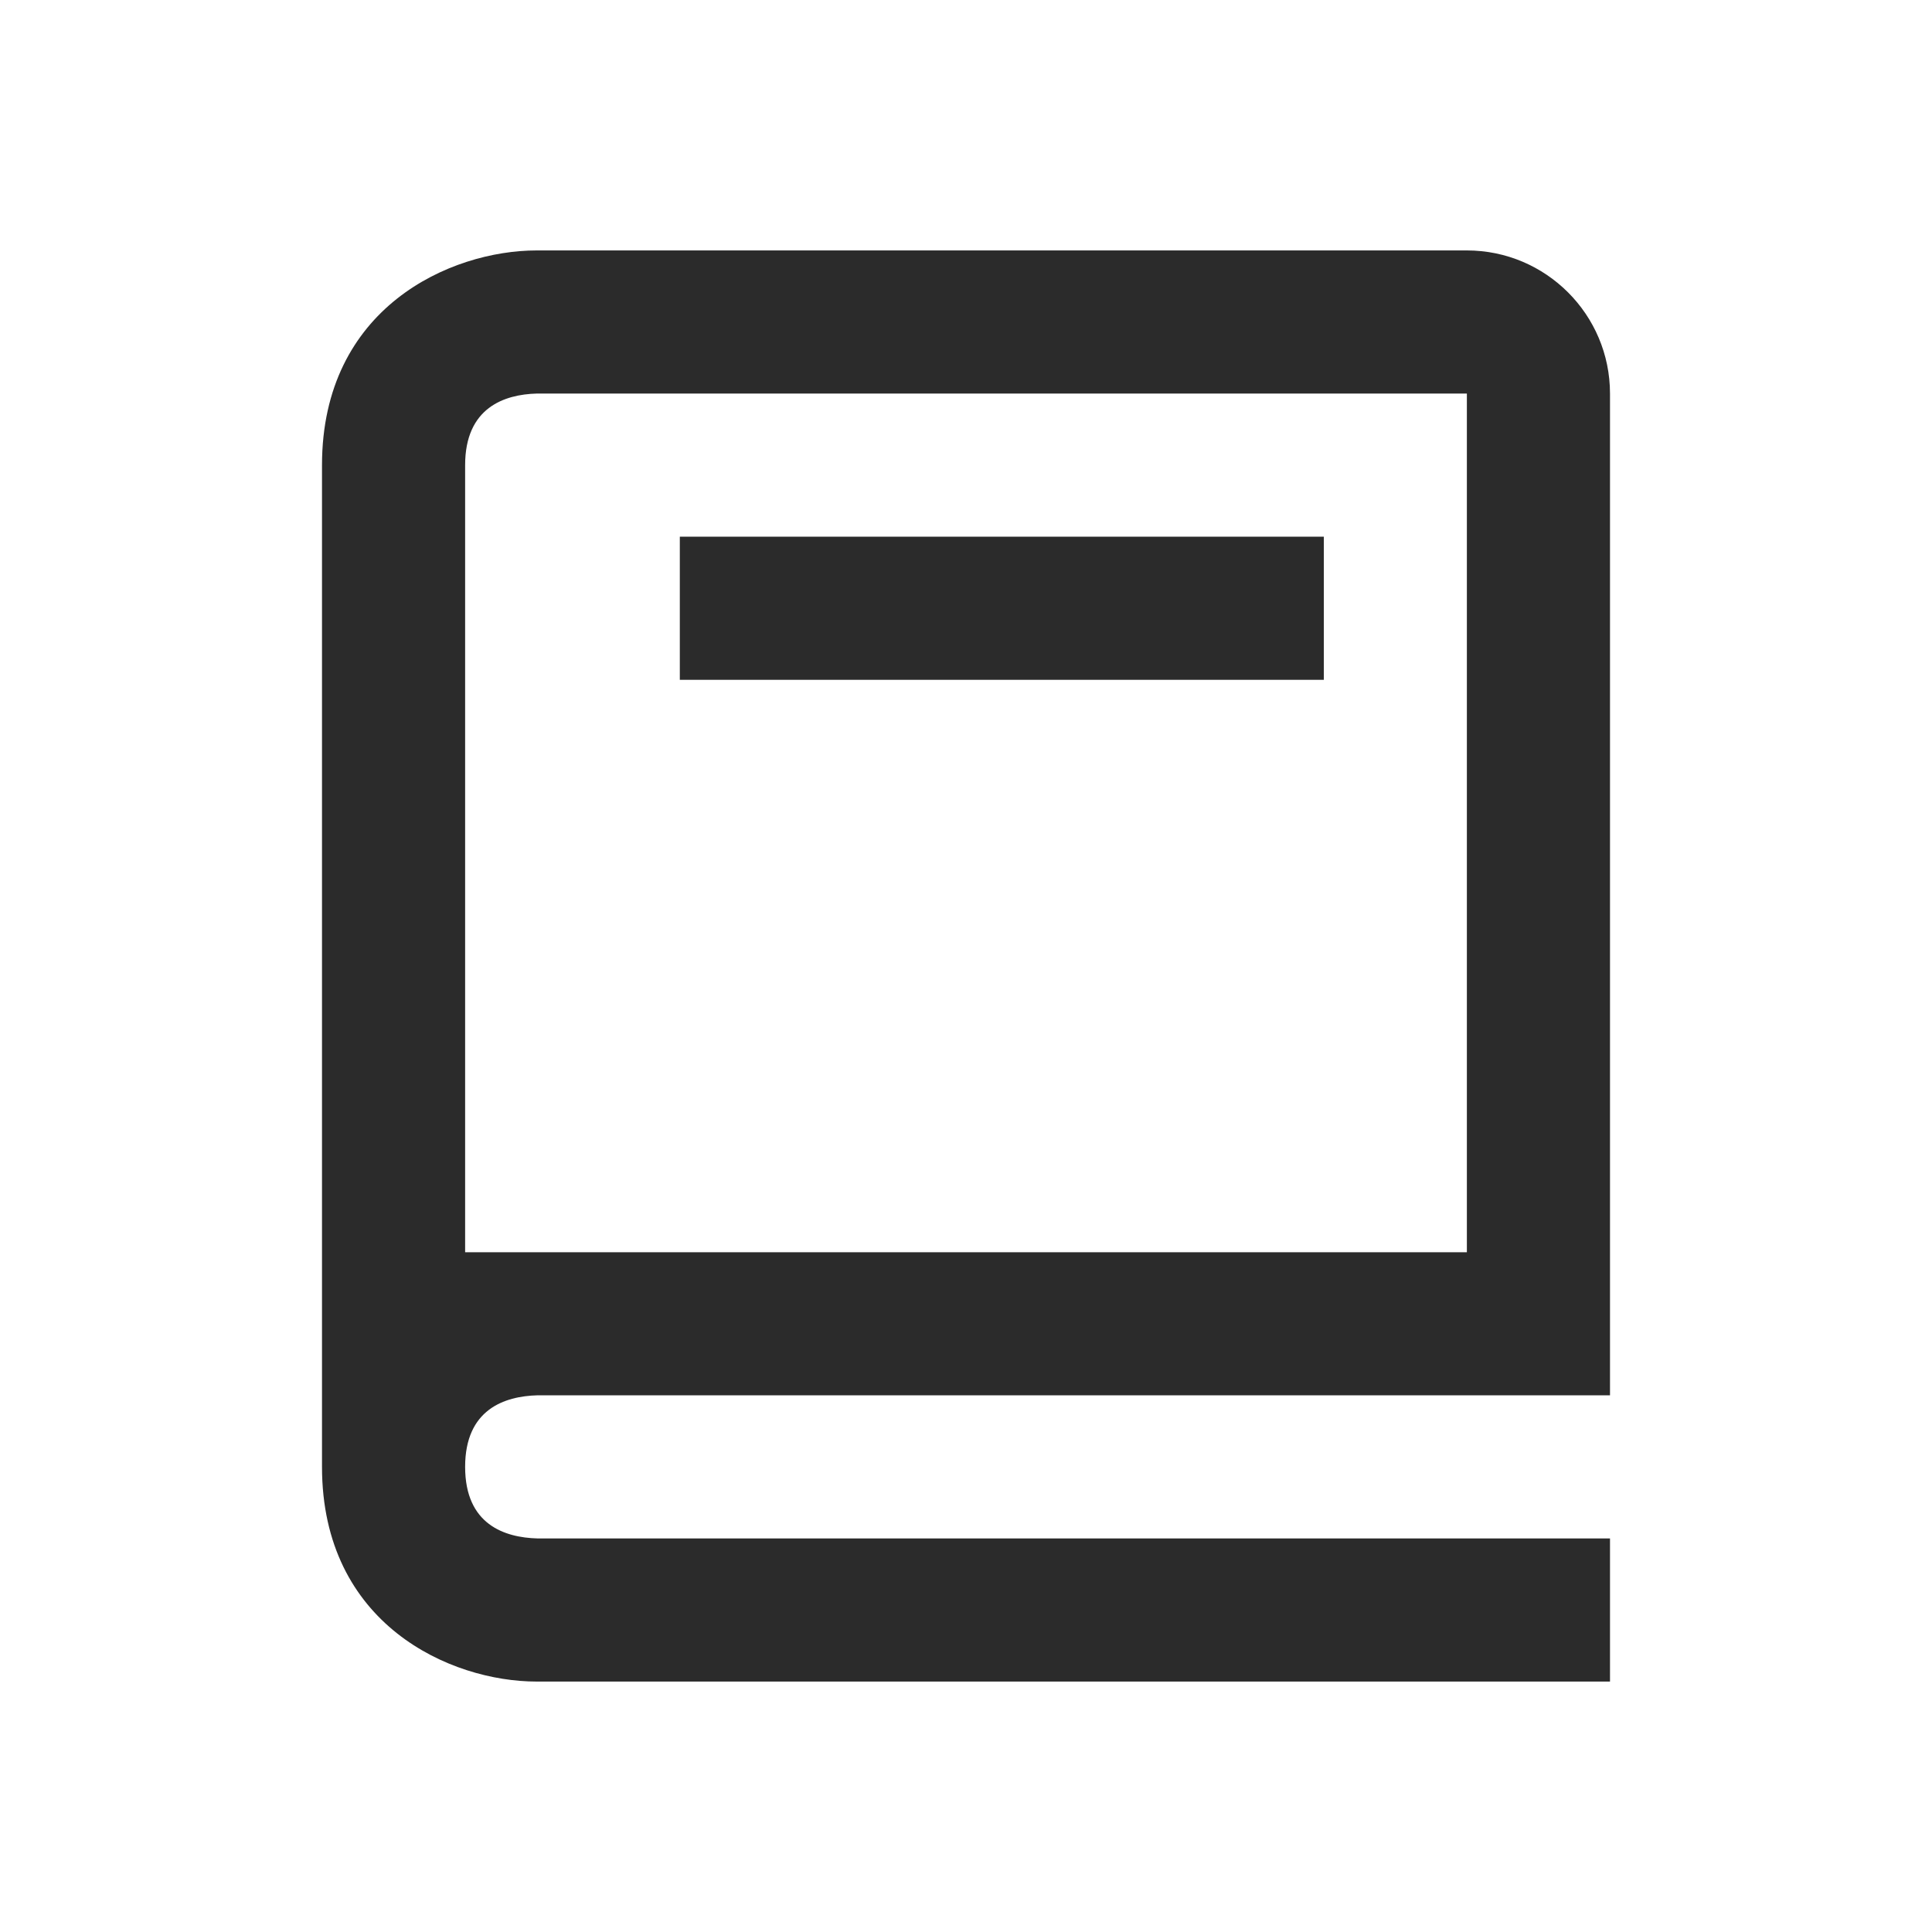 <svg width="24" height="24" viewBox="0 0 24 24" fill="none" xmlns="http://www.w3.org/2000/svg">
<path d="M6.667 20.889H20V19.111H6.677C6.267 19.1 5.778 18.938 5.778 18.222C5.778 17.507 6.267 17.344 6.677 17.333H20V4.889C20 3.908 19.203 3.111 18.222 3.111H6.667C5.595 3.111 4 3.821 4 5.778V18.222C4 20.179 5.595 20.889 6.667 20.889ZM5.778 8.444V5.778C5.778 5.062 6.267 4.9 6.667 4.889H18.222V15.556H5.778V8.444Z" fill="#2B2B2B"/>
<path d="M8.445 6.667H16.445V8.445H8.445V6.667Z" fill="#2B2B2B"/>
</svg>

